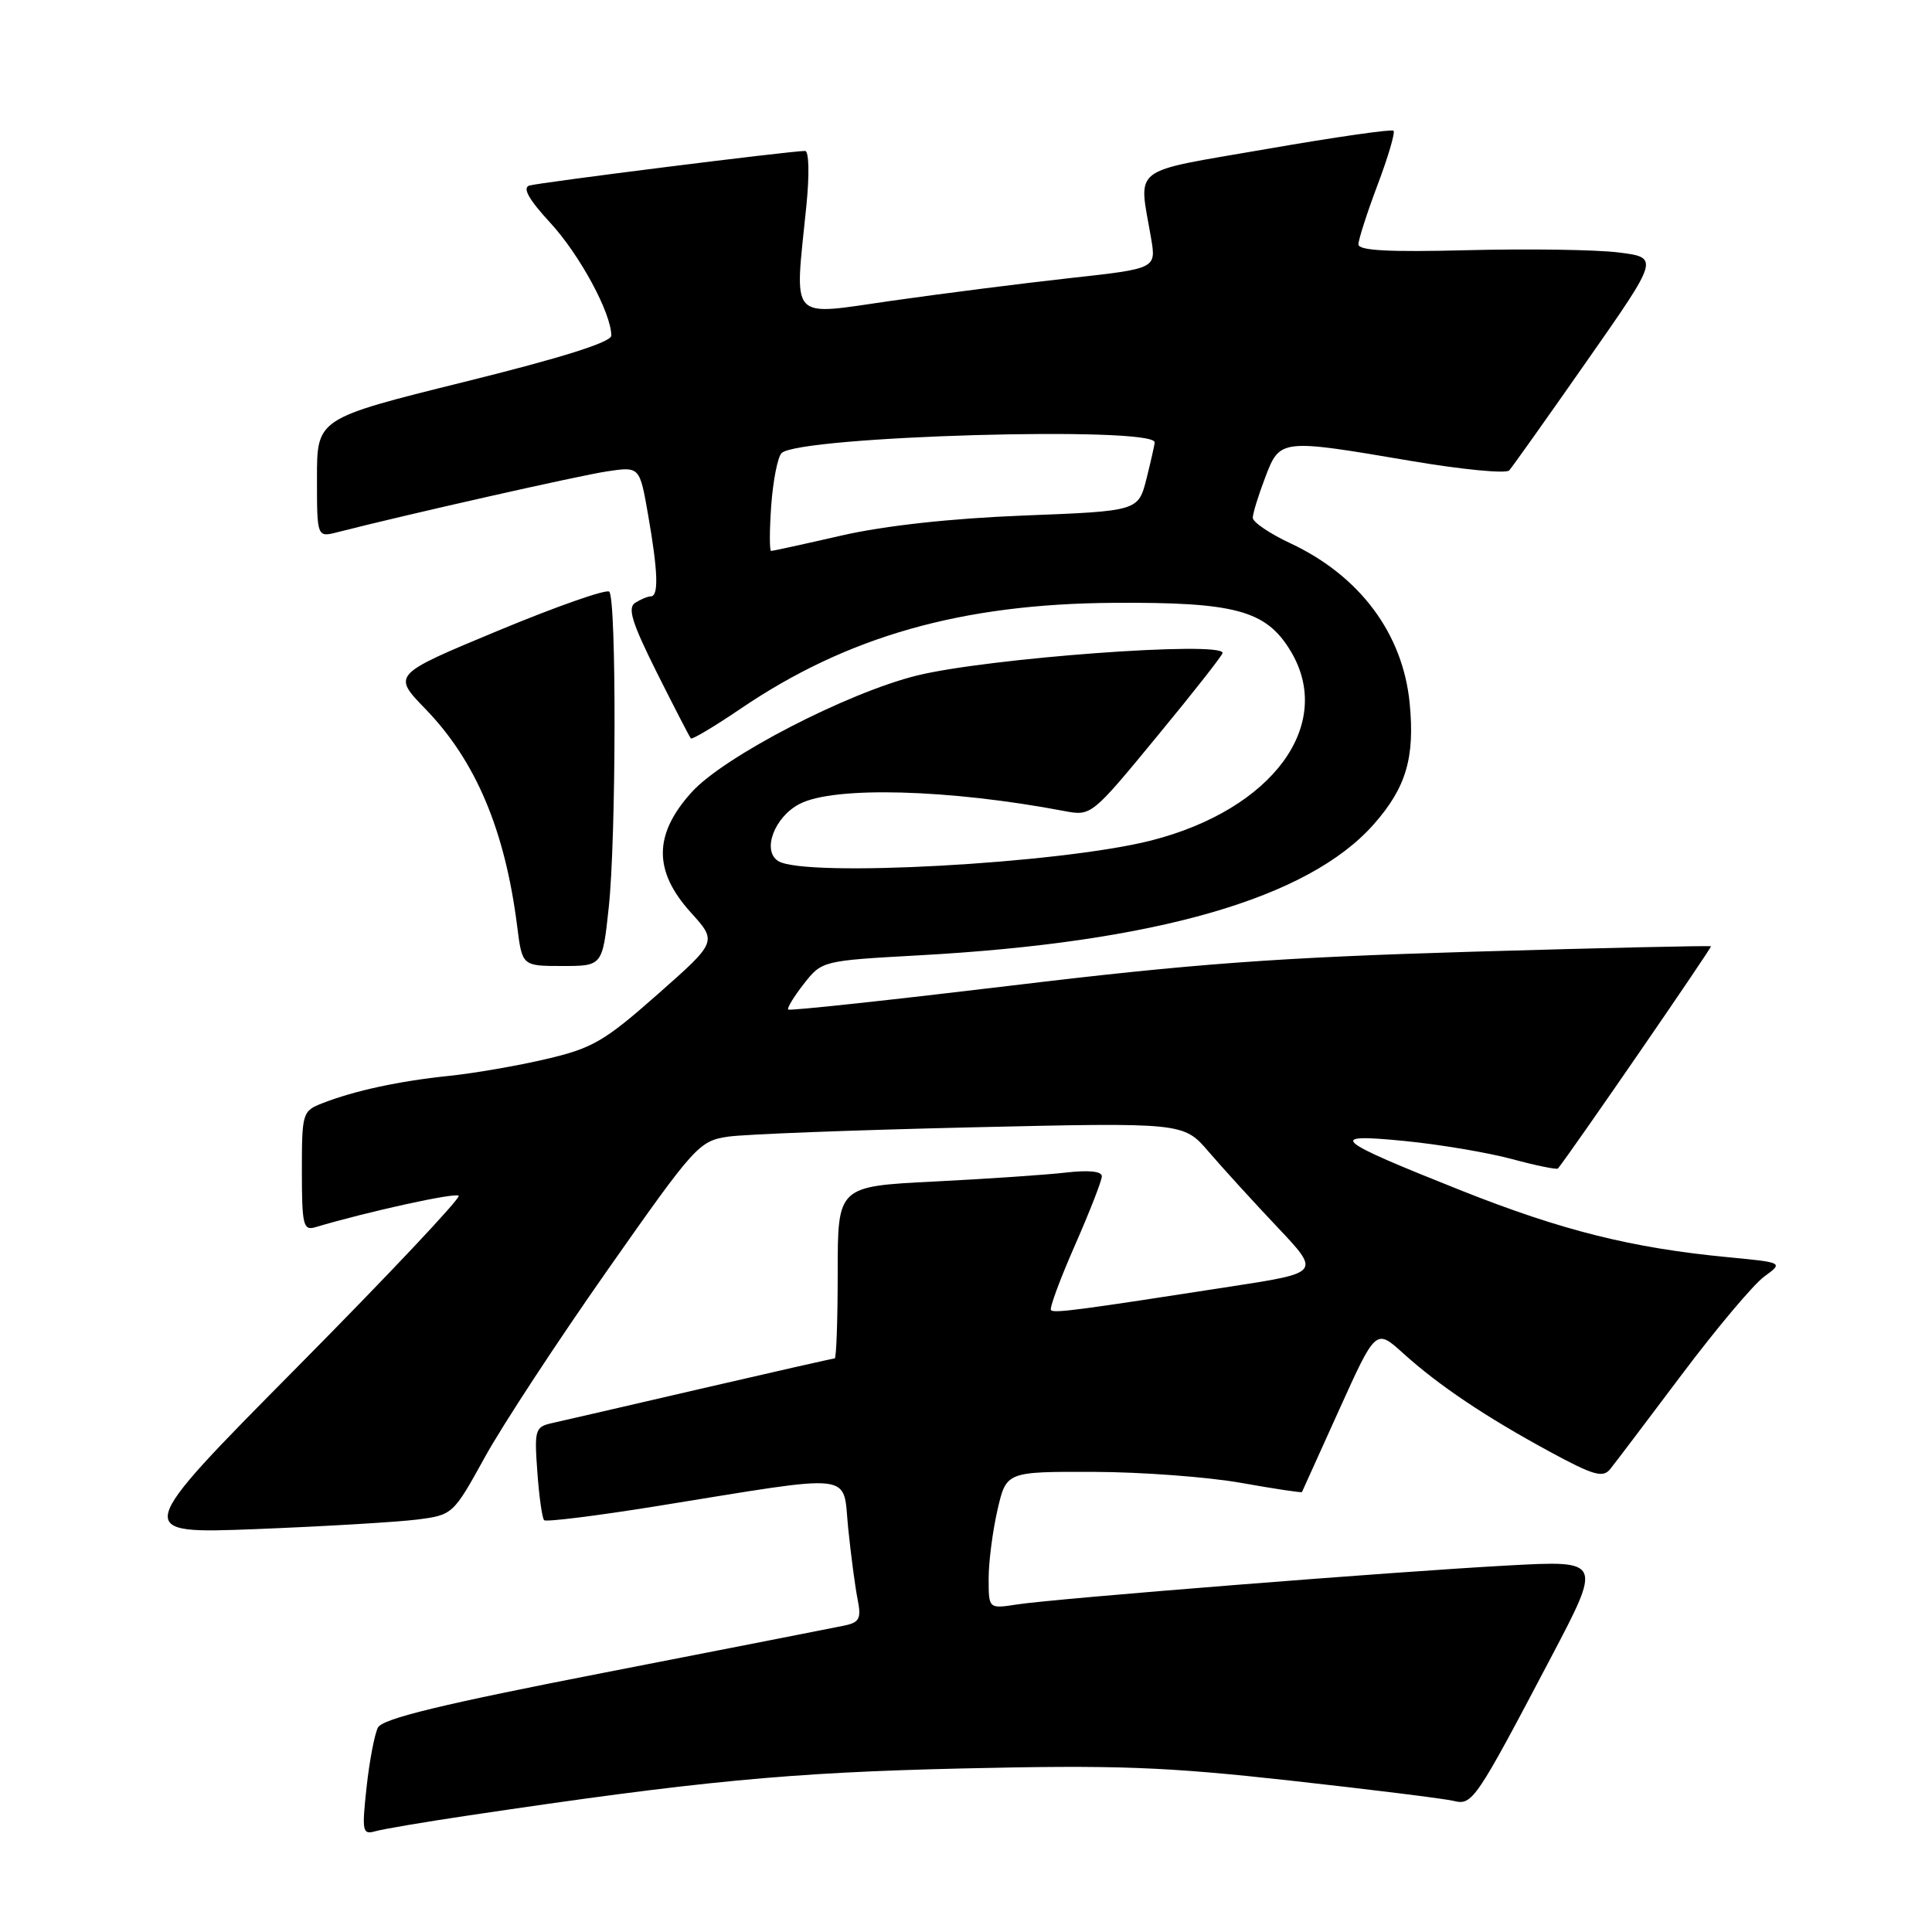 <?xml version="1.0" encoding="UTF-8" standalone="no"?>
<!DOCTYPE svg PUBLIC "-//W3C//DTD SVG 1.1//EN" "http://www.w3.org/Graphics/SVG/1.1/DTD/svg11.dtd" >
<svg xmlns="http://www.w3.org/2000/svg" xmlns:xlink="http://www.w3.org/1999/xlink" version="1.1" viewBox="0 0 256 256">
 <g >
 <path fill="currentColor"
d=" M 62.00 240.57 C 92.71 235.99 104.59 234.86 127.50 234.33 C 147.96 233.86 154.37 234.10 171.00 235.94 C 181.72 237.13 191.45 238.34 192.62 238.63 C 195.10 239.24 195.51 238.63 205.51 219.63 C 212.28 206.76 212.28 206.76 199.89 207.43 C 184.69 208.25 139.89 211.81 134.75 212.60 C 131.00 213.18 131.00 213.18 131.00 209.16 C 131.00 206.96 131.53 202.87 132.17 200.08 C 133.34 195.00 133.34 195.00 144.92 195.03 C 151.29 195.05 160.08 195.71 164.46 196.49 C 168.84 197.27 172.47 197.82 172.52 197.70 C 172.58 197.59 174.80 192.67 177.46 186.77 C 182.31 176.04 182.31 176.04 185.94 179.33 C 190.66 183.59 196.84 187.74 205.36 192.36 C 211.14 195.50 212.40 195.86 213.36 194.66 C 213.99 193.88 218.26 188.24 222.85 182.13 C 227.44 176.02 232.35 170.19 233.76 169.16 C 236.32 167.29 236.32 167.29 228.91 166.58 C 216.25 165.37 206.98 163.05 193.77 157.81 C 176.57 150.97 175.62 150.15 186.14 151.19 C 190.74 151.64 197.13 152.72 200.34 153.58 C 203.55 154.45 206.30 155.01 206.44 154.83 C 208.38 152.39 226.87 125.53 226.71 125.39 C 226.60 125.28 212.32 125.60 195.00 126.11 C 169.35 126.87 158.05 127.70 134.14 130.58 C 117.99 132.52 104.62 133.96 104.44 133.77 C 104.26 133.59 105.19 132.06 106.51 130.37 C 108.91 127.31 108.95 127.30 121.71 126.59 C 153.18 124.87 173.39 119.04 182.05 109.20 C 186.31 104.37 187.49 100.40 186.79 93.19 C 185.90 83.97 180.19 76.31 171.01 72.00 C 168.25 70.71 166.00 69.19 166.00 68.61 C 166.00 68.04 166.74 65.64 167.64 63.28 C 169.60 58.13 169.63 58.13 186.99 61.08 C 193.73 62.22 199.57 62.79 199.98 62.33 C 200.39 61.87 205.03 55.34 210.29 47.81 C 219.86 34.13 219.86 34.13 214.46 33.45 C 211.49 33.08 202.52 32.95 194.53 33.15 C 184.07 33.42 180.00 33.21 180.00 32.38 C 180.00 31.75 181.14 28.20 182.54 24.49 C 183.94 20.78 184.89 17.55 184.65 17.32 C 184.42 17.09 176.86 18.17 167.86 19.74 C 149.48 22.93 150.87 21.86 152.52 31.54 C 153.21 35.59 153.21 35.59 141.85 36.84 C 135.61 37.53 124.99 38.88 118.25 39.84 C 104.33 41.82 105.28 42.88 106.85 27.25 C 107.27 23.09 107.19 20.00 106.68 20.00 C 104.73 20.00 71.42 24.19 70.13 24.59 C 69.20 24.89 70.08 26.45 72.93 29.54 C 76.82 33.76 81.00 41.49 81.00 44.47 C 81.00 45.34 74.43 47.41 61.50 50.61 C 42.00 55.45 42.00 55.45 42.00 63.33 C 42.00 71.22 42.00 71.22 44.75 70.51 C 53.96 68.16 76.79 63.00 80.44 62.46 C 84.76 61.81 84.76 61.81 85.88 68.24 C 87.19 75.73 87.30 78.99 86.25 79.02 C 85.84 79.02 84.90 79.41 84.17 79.87 C 83.12 80.54 83.74 82.52 87.03 89.11 C 89.34 93.72 91.37 97.65 91.54 97.84 C 91.71 98.03 94.68 96.25 98.15 93.90 C 112.27 84.31 127.42 80.01 147.52 79.88 C 163.64 79.77 167.73 80.87 170.97 86.19 C 176.94 95.97 168.65 107.27 152.50 111.38 C 140.44 114.44 106.60 116.30 103.11 114.09 C 100.94 112.71 102.61 108.25 105.96 106.52 C 110.53 104.15 125.80 104.57 141.05 107.47 C 144.59 108.14 144.67 108.08 153.30 97.59 C 158.09 91.79 162.00 86.81 162.00 86.52 C 162.00 84.90 130.88 87.20 121.50 89.51 C 112.22 91.81 95.91 100.25 91.65 104.97 C 86.60 110.55 86.56 115.40 91.52 120.89 C 95.04 124.78 95.04 124.78 87.14 131.75 C 80.10 137.97 78.50 138.90 72.37 140.33 C 68.59 141.22 62.80 142.22 59.50 142.56 C 52.90 143.24 46.98 144.52 42.75 146.17 C 40.07 147.21 40.00 147.45 40.00 155.19 C 40.00 162.29 40.19 163.08 41.75 162.62 C 48.85 160.51 60.33 158.00 60.78 158.44 C 61.08 158.74 51.46 168.95 39.41 181.12 C 17.50 203.25 17.50 203.25 34.00 202.61 C 43.08 202.25 52.64 201.68 55.26 201.35 C 60.00 200.74 60.05 200.69 64.26 193.06 C 66.59 188.83 73.90 177.69 80.50 168.29 C 92.11 151.75 92.63 151.18 96.50 150.61 C 98.70 150.29 113.17 149.74 128.66 149.38 C 156.83 148.73 156.83 148.73 160.16 152.62 C 161.99 154.75 166.07 159.23 169.23 162.57 C 174.97 168.64 174.97 168.64 163.23 170.45 C 142.85 173.61 139.69 174.03 139.26 173.60 C 139.03 173.37 140.45 169.52 142.42 165.04 C 144.39 160.56 146.00 156.43 146.00 155.86 C 146.00 155.20 144.24 155.02 141.25 155.37 C 138.64 155.67 130.76 156.21 123.75 156.56 C 111.00 157.20 111.00 157.20 111.00 168.60 C 111.00 174.87 110.82 180.00 110.60 180.00 C 110.38 180.00 102.39 181.81 92.85 184.02 C 83.31 186.24 74.43 188.28 73.13 188.57 C 70.91 189.07 70.79 189.45 71.20 195.03 C 71.43 198.29 71.84 201.17 72.10 201.43 C 72.35 201.69 79.08 200.85 87.03 199.57 C 113.90 195.24 111.62 194.98 112.39 202.51 C 112.76 206.11 113.32 210.37 113.65 211.98 C 114.14 214.47 113.88 214.98 111.87 215.40 C 110.56 215.67 96.32 218.47 80.20 221.61 C 58.56 225.82 50.69 227.73 50.08 228.91 C 49.63 229.78 48.95 233.35 48.57 236.84 C 47.94 242.65 48.03 243.13 49.69 242.66 C 50.69 242.37 56.22 241.43 62.00 240.57 Z  M 80.66 120.25 C 81.65 111.13 81.70 79.36 80.73 78.40 C 80.36 78.03 73.74 80.35 66.02 83.56 C 51.97 89.40 51.97 89.40 56.38 93.95 C 63.05 100.83 66.92 110.01 68.53 122.75 C 69.19 128.00 69.19 128.00 74.51 128.00 C 79.83 128.00 79.83 128.00 80.66 120.25 Z  M 102.19 66.99 C 102.43 63.68 103.05 60.55 103.56 60.04 C 105.83 57.78 153.00 56.42 153.00 58.62 C 153.00 58.89 152.51 61.05 151.92 63.42 C 150.83 67.72 150.83 67.72 135.67 68.31 C 125.97 68.69 117.27 69.65 111.55 70.95 C 106.63 72.08 102.41 73.00 102.18 73.00 C 101.95 73.00 101.96 70.29 102.19 66.99 Z "/>
</g>
</svg>
